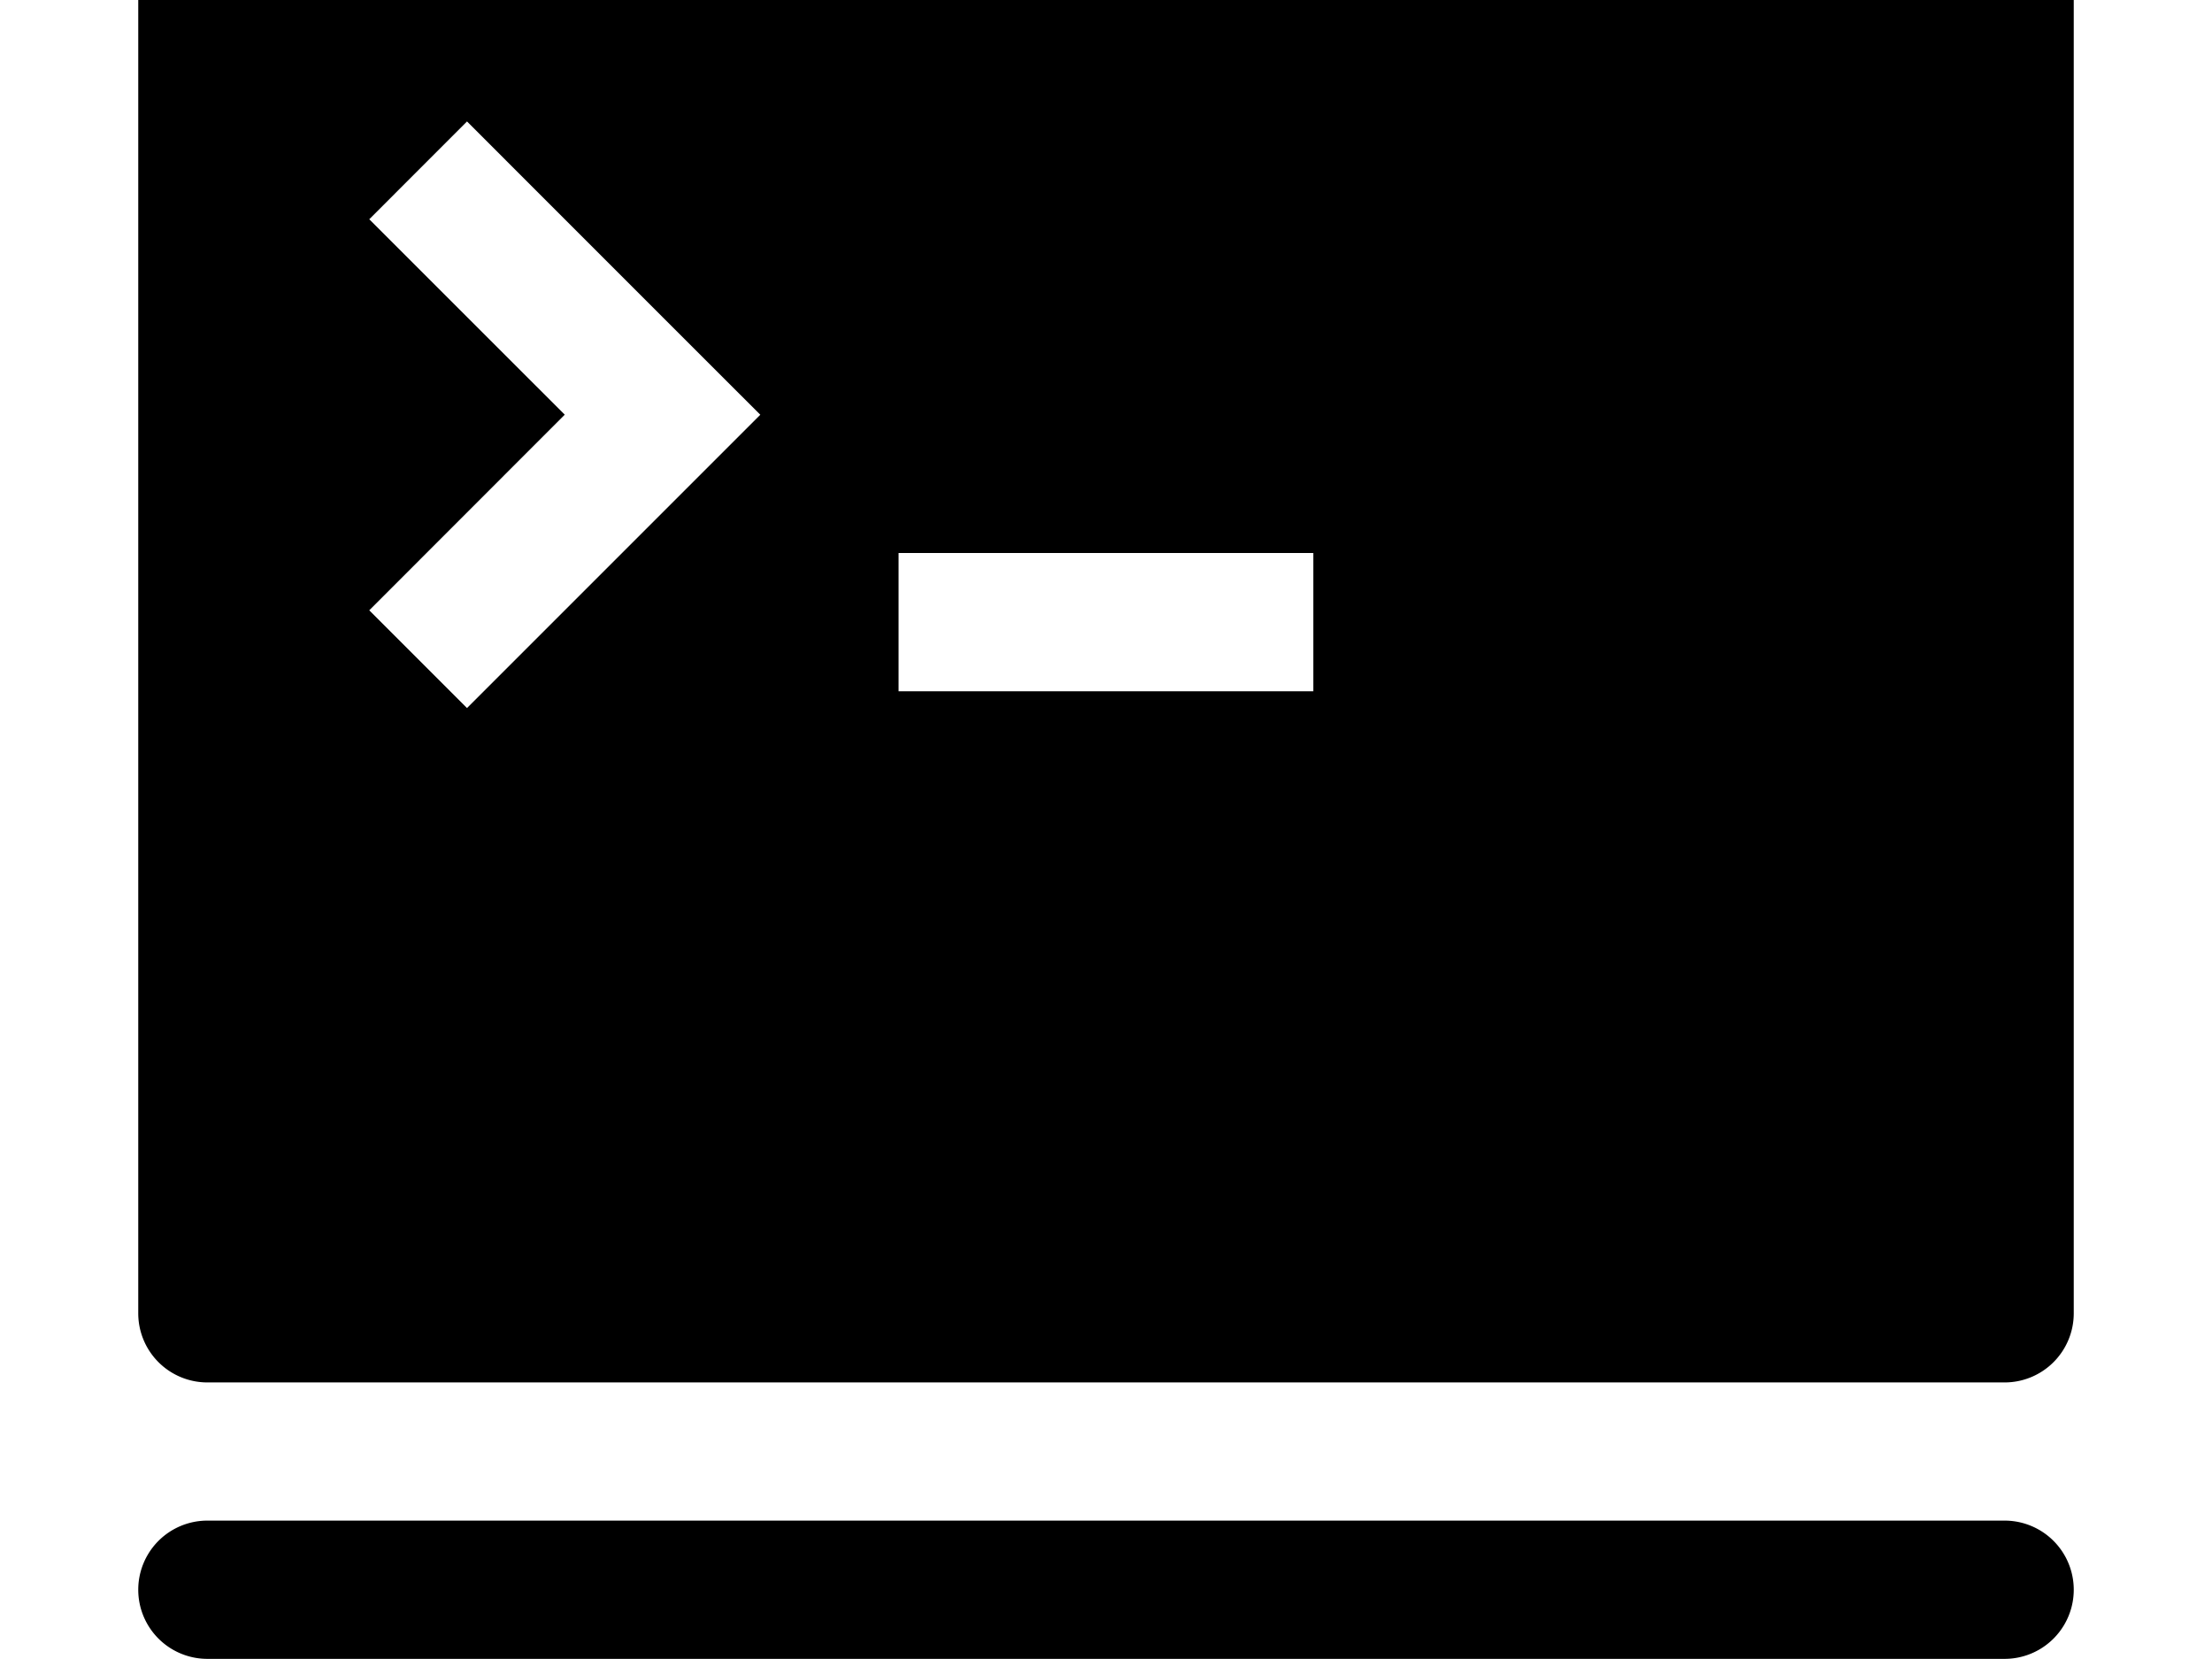 <svg width="1600" height="1200" viewBox="0 0 1600 1200" xmlns="http://www.w3.org/2000/svg"><path d="M1450 1199.9H150a50 50 0 110-100h1300a50 50 0 110 100zM649.95 500h300V400h-300v100zM337.8 512.15l-70.7-70.7 141.4-141.5L267.1 158.6l70.7-70.75L479.2 229.3l70.75 70.7L337.8 512.15zM150-50a50 50 0 00-50 50v949.95a50 50 0 0050 50h1300a50 50 0 0050-50v-950a50 50 0 00-50-50H150z" fill-rule="evenodd"/></svg>